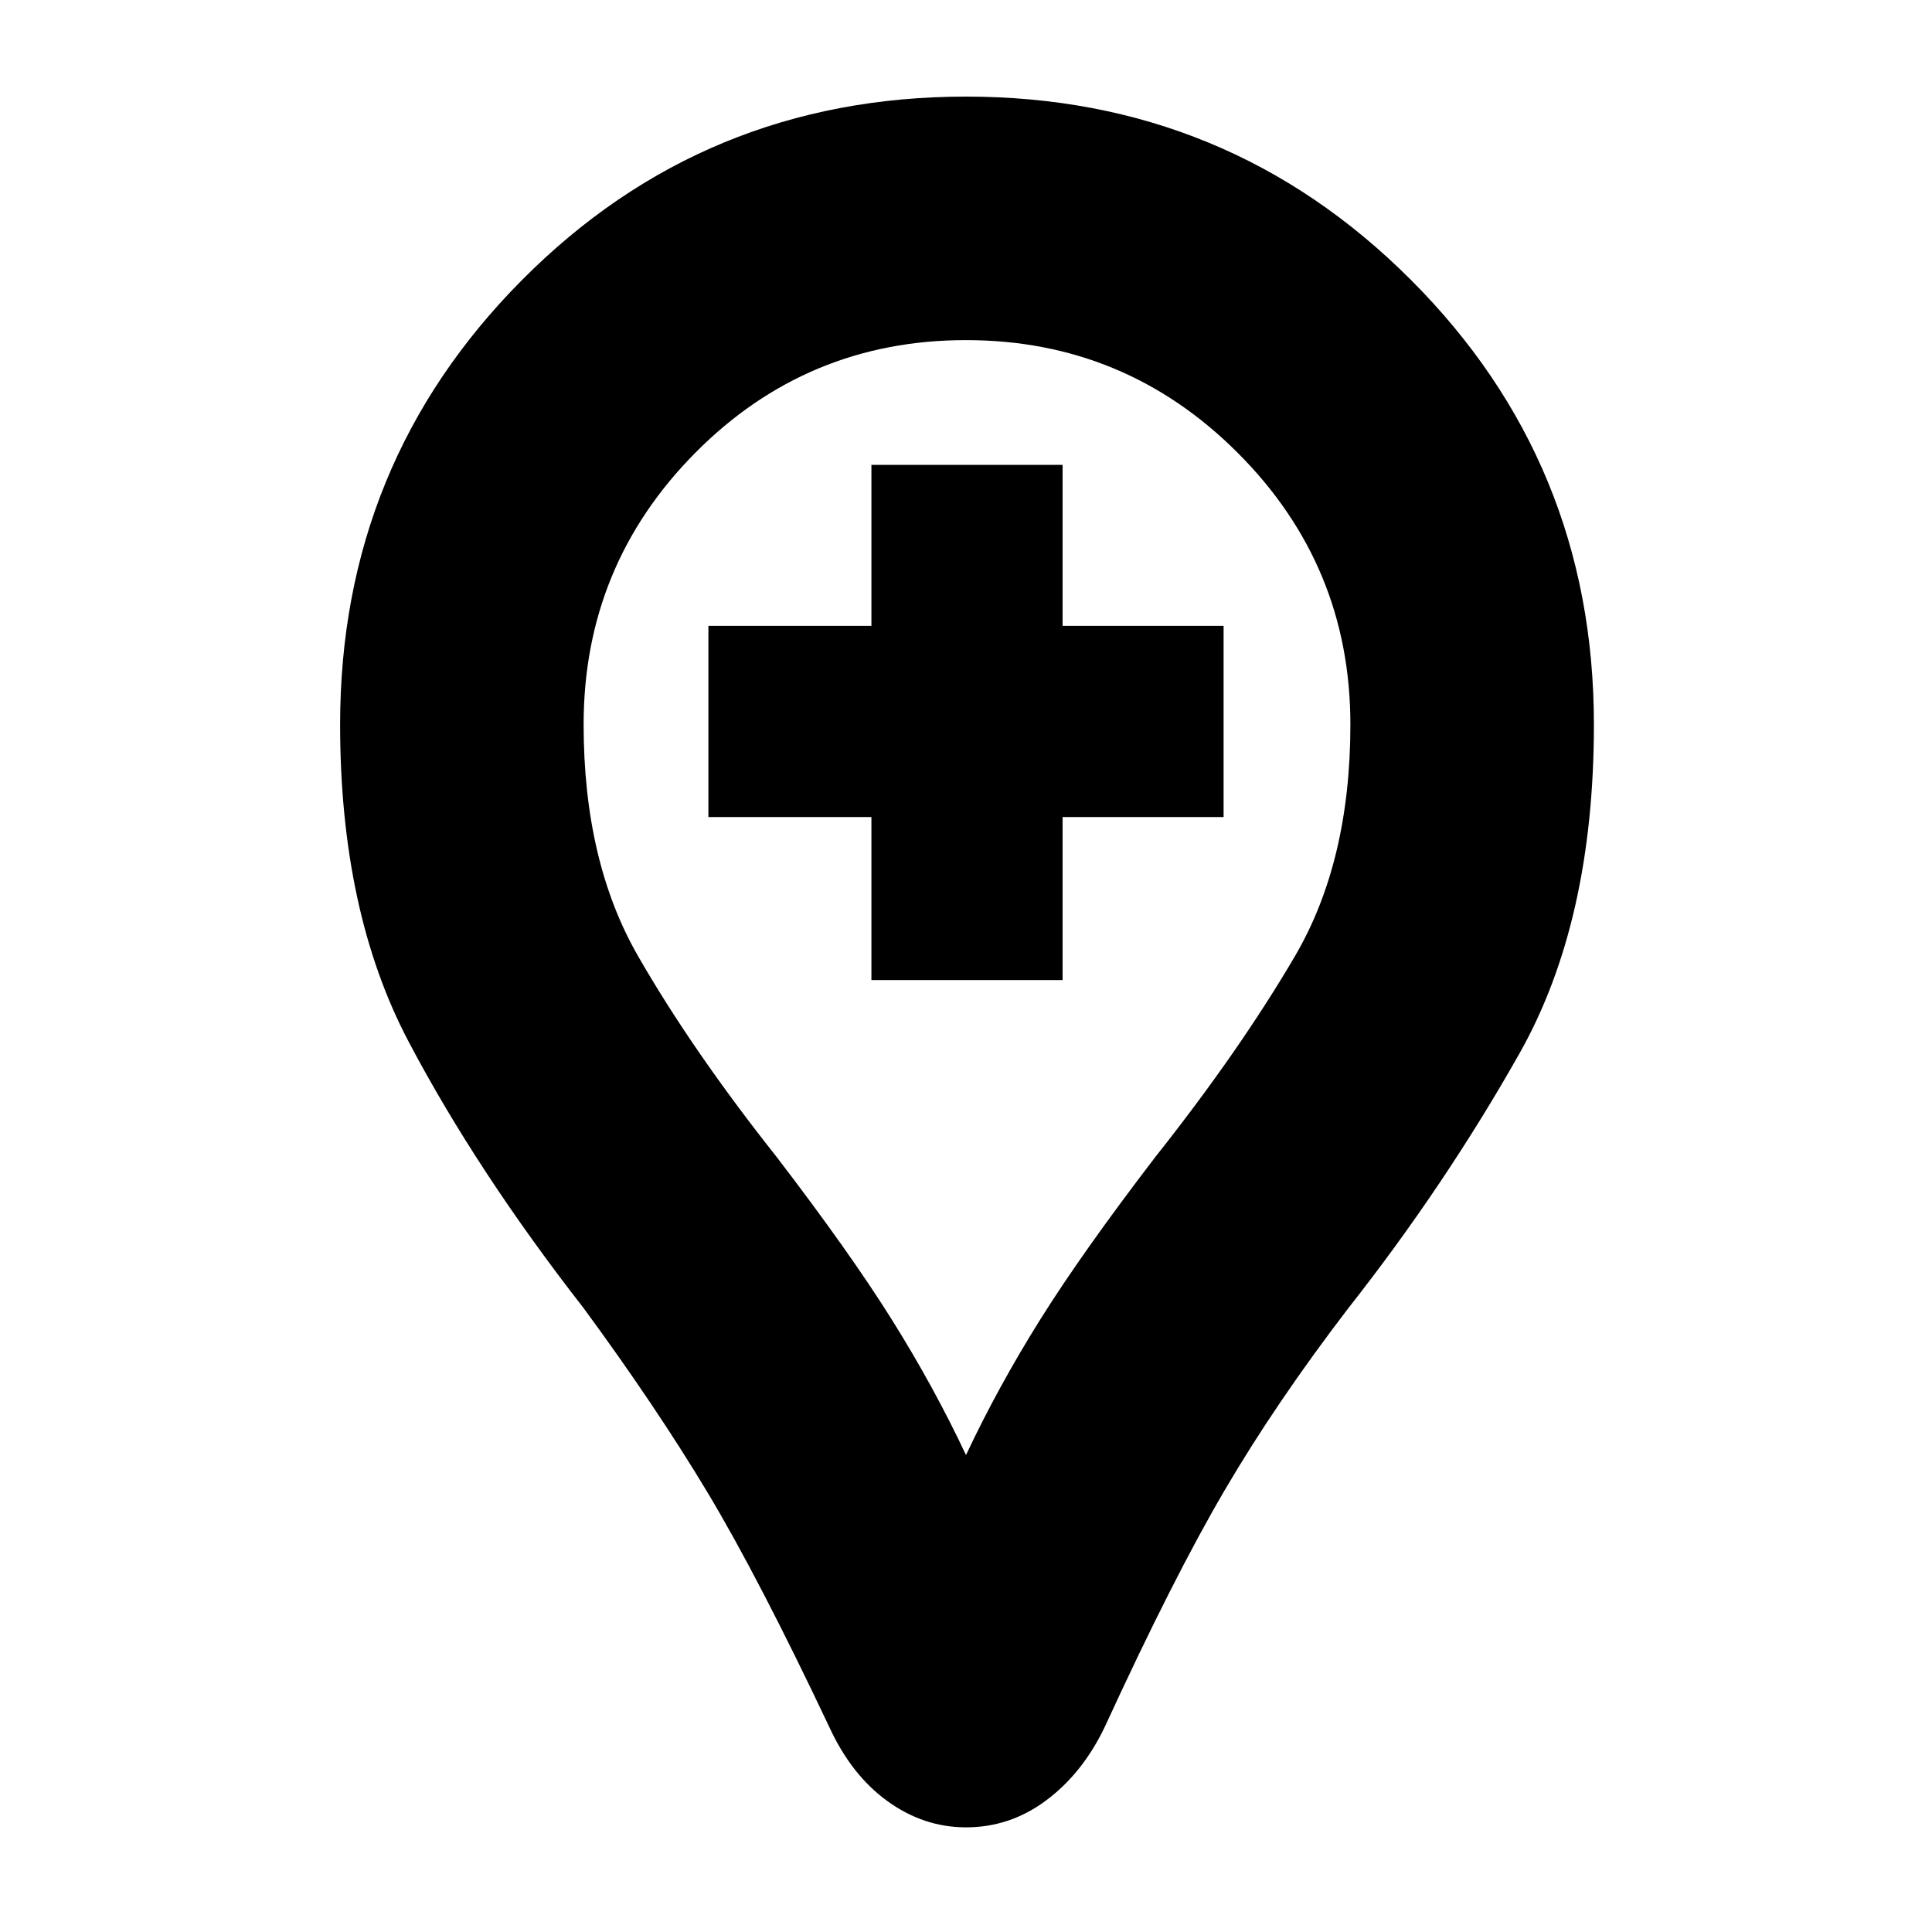 <svg xmlns="http://www.w3.org/2000/svg" height="24" width="24"><path d="M10.825 12.175H13.2V10.15H15.2V7.775H13.2V5.775H10.825V7.775H8.8V10.15H10.825ZM12 22.7Q11.475 22.7 11.025 22.375Q10.575 22.05 10.3 21.45Q9.425 19.6 8.788 18.538Q8.15 17.475 7.25 16.25Q5.925 14.55 5.075 12.938Q4.225 11.325 4.225 9Q4.225 5.75 6.488 3.475Q8.75 1.2 12 1.2Q15.25 1.2 17.525 3.475Q19.8 5.75 19.8 9Q19.8 11.45 18.875 13.087Q17.95 14.725 16.75 16.25Q15.85 17.425 15.213 18.513Q14.575 19.6 13.725 21.45Q13.45 22.025 13 22.362Q12.55 22.7 12 22.7ZM12 18.075Q12.4 17.225 12.925 16.387Q13.45 15.55 14.35 14.375Q15.4 13.05 16.088 11.875Q16.775 10.7 16.775 9Q16.775 7.025 15.375 5.625Q13.975 4.225 12 4.225Q10.025 4.225 8.637 5.625Q7.25 7.025 7.25 9Q7.25 10.7 7.925 11.875Q8.6 13.05 9.65 14.375Q10.55 15.55 11.075 16.387Q11.6 17.225 12 18.075ZM12 9Q12 9 12 9Q12 9 12 9Q12 9 12 9Q12 9 12 9Q12 9 12 9Q12 9 12 9Q12 9 12 9Q12 9 12 9Q12 9 12 9Q12 9 12 9Q12 9 12 9Q12 9 12 9Z"/></svg>